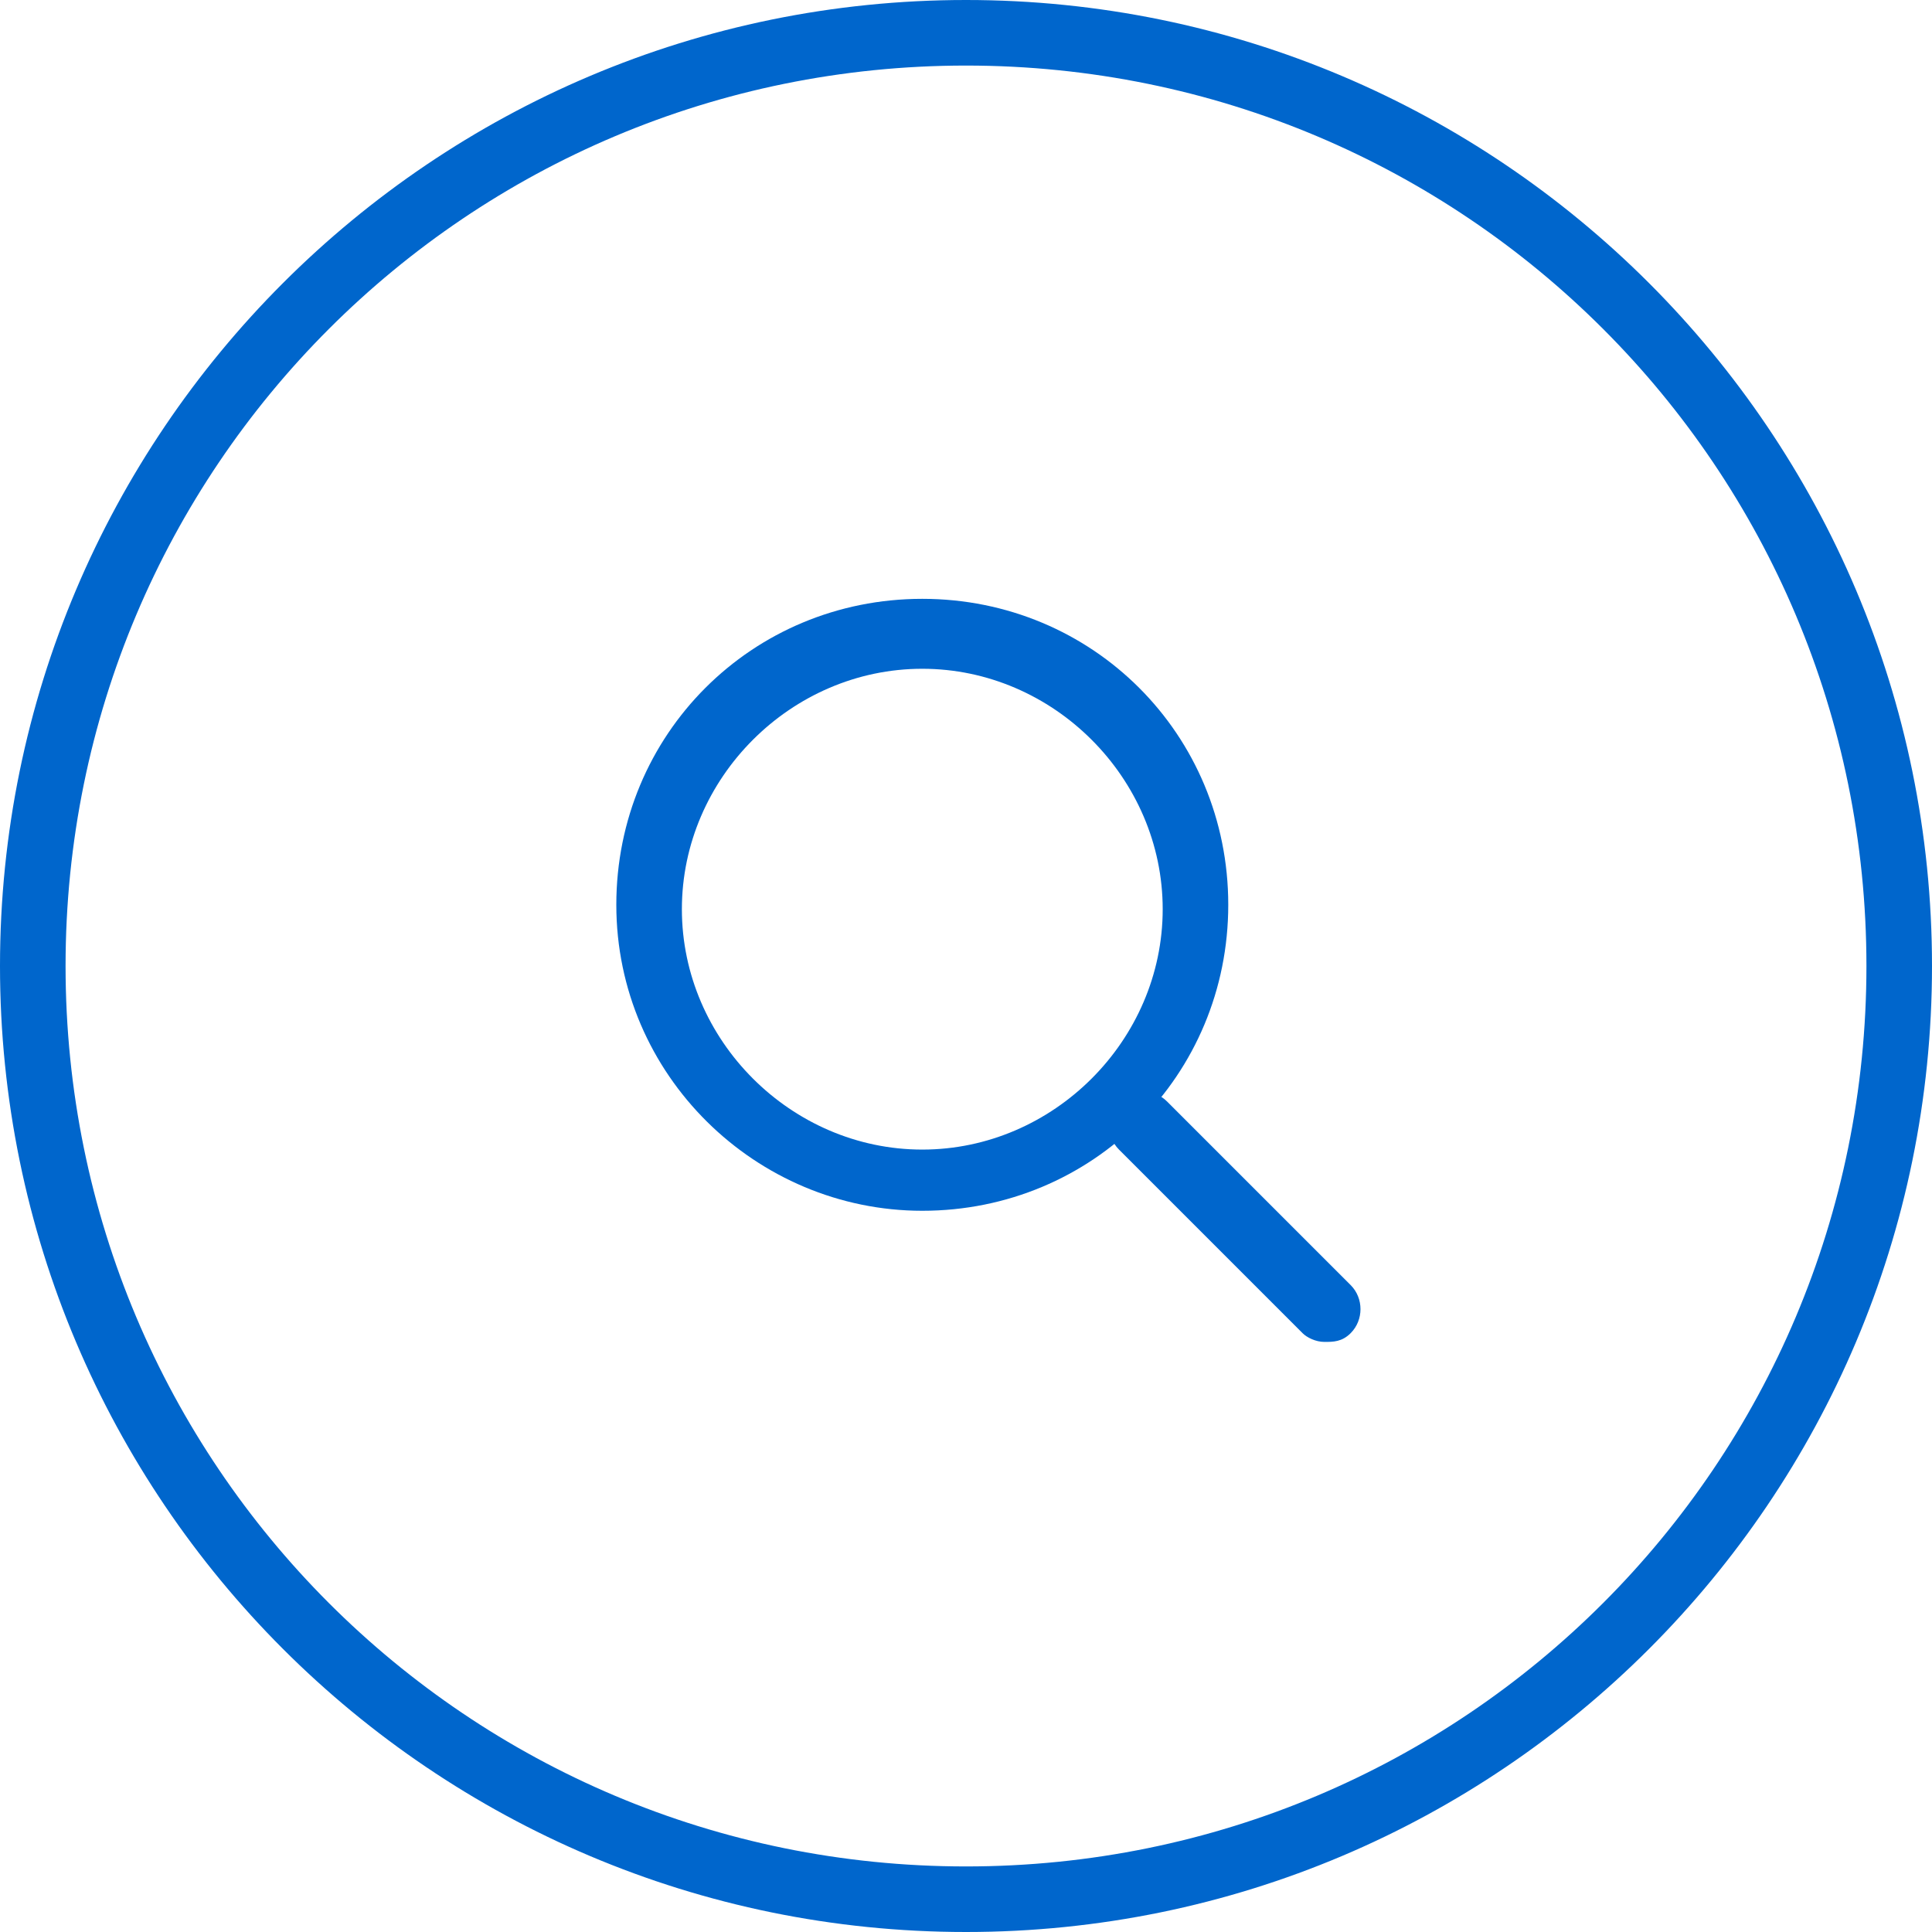 <?xml version="1.0" encoding="utf-8"?>
<!-- Generator: Adobe Illustrator 15.0.0, SVG Export Plug-In . SVG Version: 6.00 Build 0)  -->
<!DOCTYPE svg PUBLIC "-//W3C//DTD SVG 1.1//EN" "http://www.w3.org/Graphics/SVG/1.1/DTD/svg11.dtd">
<svg version="1.1" id="Layer_1" xmlns="http://www.w3.org/2000/svg" xmlns:xlink="http://www.w3.org/1999/xlink" x="0px" y="0px"
	 width="44.2px" height="44.2px" viewBox="0 0 44.2 44.2" style="enable-background:new 0 0 44.2 44.2;" xml:space="preserve">
<style type="text/css">
<![CDATA[
	.st0{fill:#0066CC;}
]]>
</style>
<g>
	<g>
		<path class="st0" d="M22.1,44.2C9.9,44.2,0,34.3,0,22.1C0,9.9,9.9,0,22.1,0c12.2,0,22.1,9.9,22.1,22.1
			C44.2,34.3,34.3,44.2,22.1,44.2z M22.1,1.5c-11.4,0-20.6,9.2-20.6,20.6s9.2,20.6,20.6,20.6c11.4,0,20.6-9.2,20.6-20.6
			S33.5,1.5,22.1,1.5z"/>
	</g>
	<g>
		<line class="st0" x1="30.3" y1="30" x2="26.1" y2="25.8"/>
	</g>
	<g>
		<path class="st0" d="M30.3,30.7c-0.2,0-0.4-0.1-0.5-0.2l-4.2-4.2c-0.3-0.3-0.3-0.8,0-1.1s0.8-0.3,1.1,0l4.2,4.2
			c0.3,0.3,0.3,0.8,0,1.1C30.7,30.7,30.5,30.7,30.3,30.7z"/>
	</g>
	<g>
		<path class="st0" d="M21.1,27.7c-3.8,0-7-3.1-7-7s3.1-7,7-7s7,3.1,7,7S25,27.7,21.1,27.7z M21.1,15.3c-3,0-5.5,2.5-5.5,5.5
			s2.5,5.5,5.5,5.5s5.5-2.5,5.5-5.5S24.1,15.3,21.1,15.3z"/>
	</g>
</g>
</svg>
